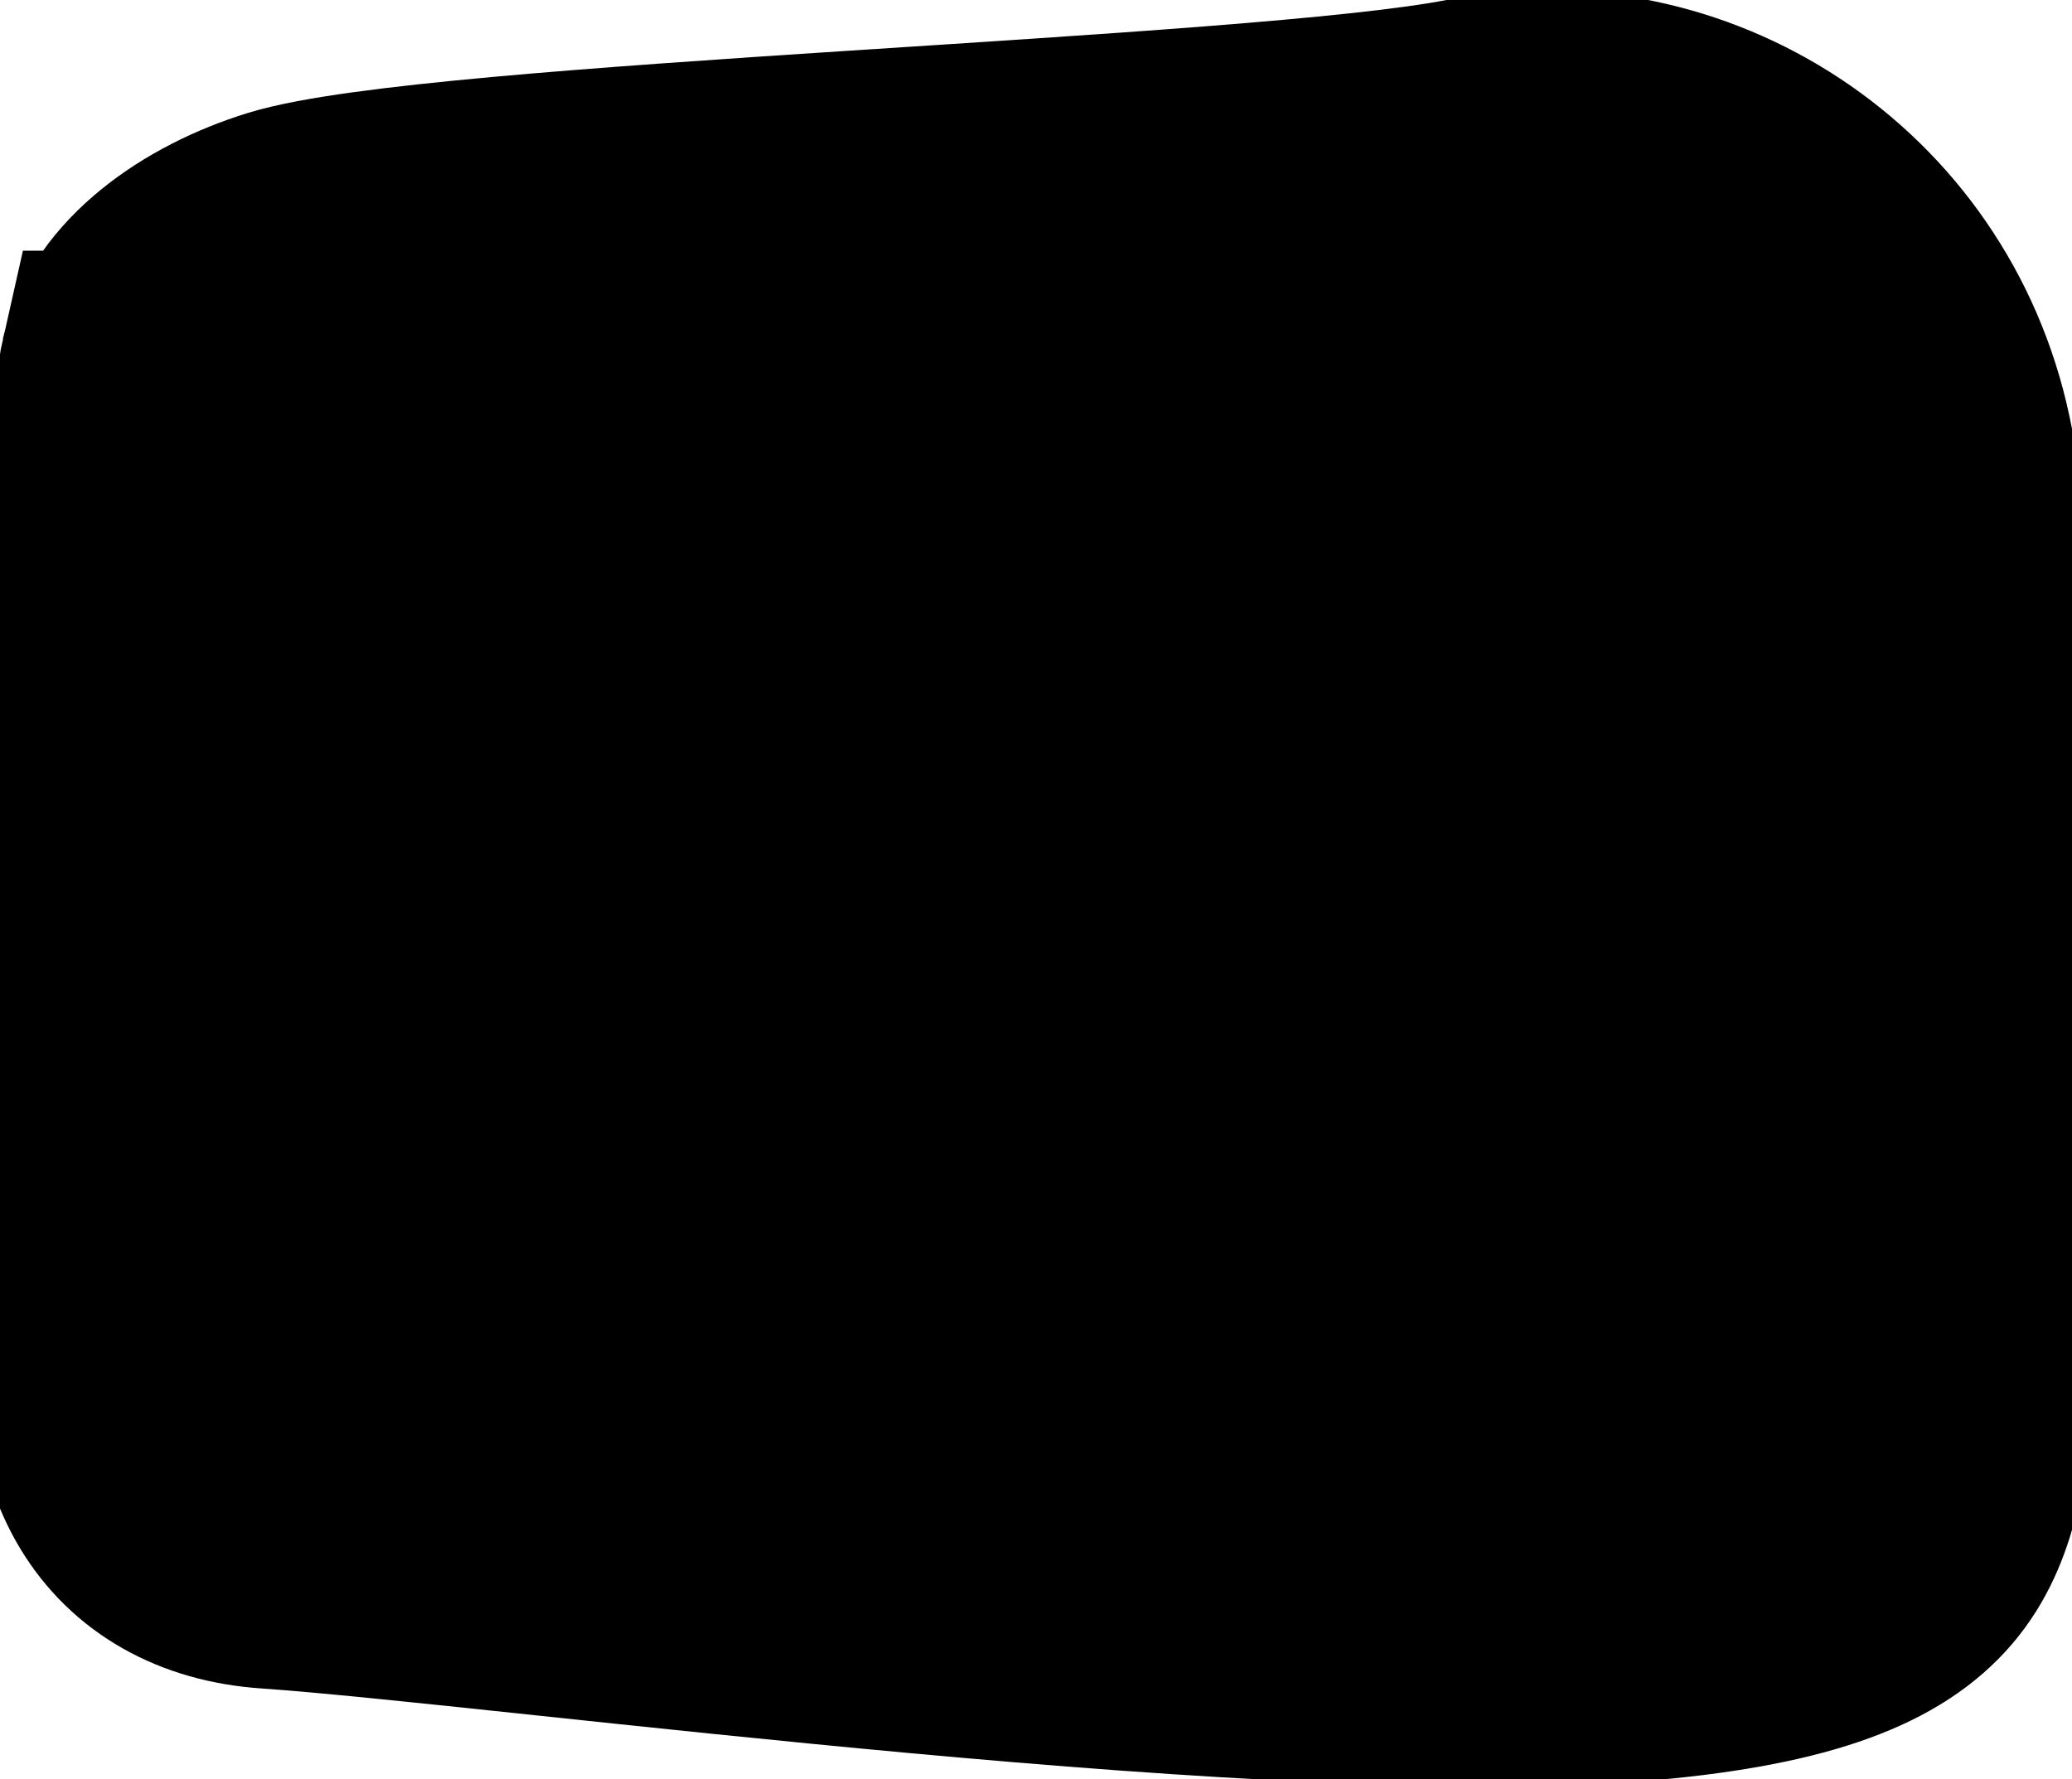 <svg version="1.1" xmlns="http://www.w3.org/2000/svg" xmlns:xlink="http://www.w3.org/1999/xlink" width="22.831" height="19.607" viewBox="0,0,22.831,19.607"><g transform="translate(-233.815,-168.748)"><g data-paper-data="{&quot;isPaintingLayer&quot;:true}" fill="#000000" fill-rule="nonzero" stroke="#000000" stroke-linecap="butt" stroke-linejoin="miter" stroke-miterlimit="10" stroke-dasharray="" stroke-dashoffset="0" style="mix-blend-mode: normal"><path d="M234.882,183.388c0.622,-2.892 -0.02,-7.254 0.183,-8.145c0.164,-0.72 0.214,-3.782 1.107,-4.056c1.702,-0.522 5.238,0.629 7.083,0.192c1.672,-0.397 4.397,-0.947 6.737,-1.404c2.427,-0.474 4.868,1.088 5.404,3.624c0.578,2.737 0.817,7.28 0.308,10.284c-0.287,1.698 -0.185,2.632 -3.586,2.975c-3.948,0.398 -12.158,-0.065 -14.844,-0.251c-1.519,-0.105 -2.798,-1.33 -2.392,-3.218z" stroke-width="0"/><path d="M246.063,171.241c1.672,-0.397 1.589,-0.809 3.93,-1.266c2.427,-0.474 4.868,1.088 5.404,3.624c0.578,2.737 0.817,7.28 0.308,10.284c-0.287,1.698 0.572,1.575 -2.829,1.918c-2.112,0.213 -12.508,-1.697 -14.482,-5.826c-1.717,-3.592 6.81,-8.529 7.669,-8.733z" stroke-width="0"/><path d="M235.065,172.761c0.164,-0.72 0.959,-1.3 1.851,-1.574c1.702,-0.522 10.736,-0.755 13.076,-1.212c2.427,-0.474 4.868,1.088 5.404,3.624c0.578,2.737 0.817,7.28 0.308,10.284c-0.287,1.698 -0.185,2.881 -3.586,3.223c-3.948,0.398 -12.655,-0.81 -15.34,-0.996c-1.519,-0.105 -2.302,-1.33 -1.896,-3.218c0,0 -0.02,-9.239 0.183,-10.131z" stroke-width="2.5"/></g></g></svg>